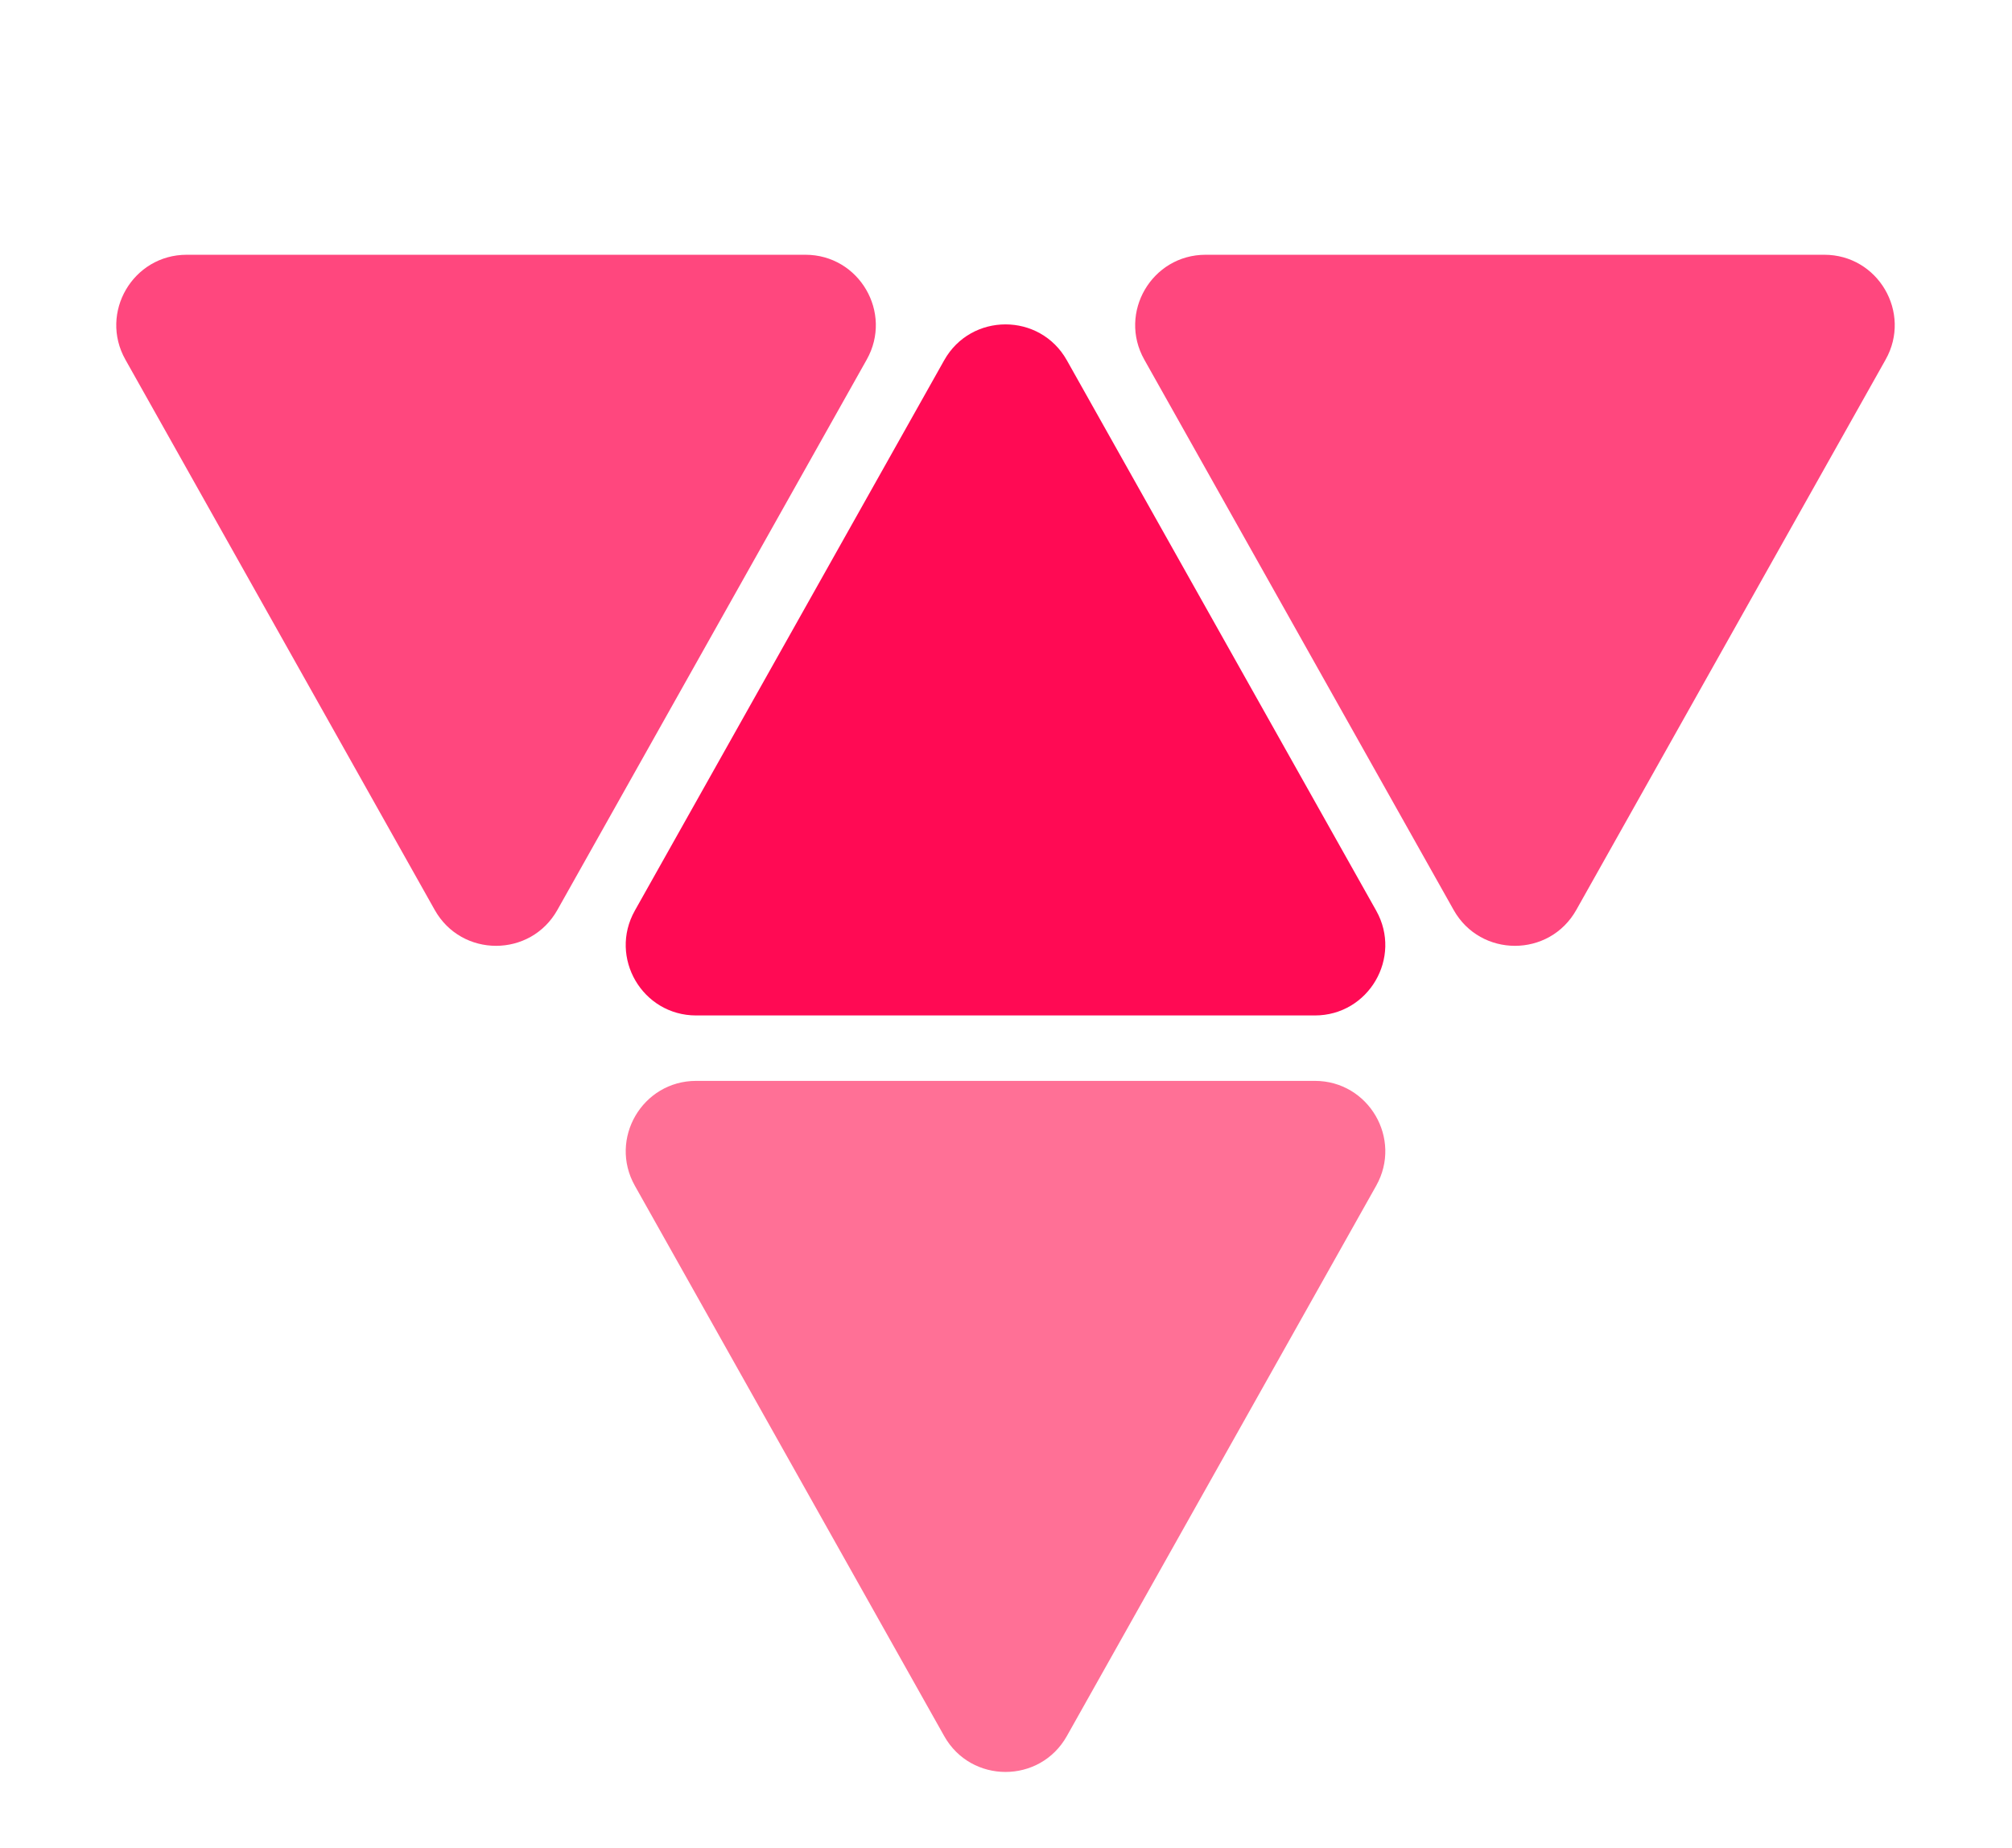 <svg width="429" height="394" viewBox="0 0 429 394" fill="none" xmlns="http://www.w3.org/2000/svg">
<path d="M201.32 76.809C207.054 66.61 221.738 66.61 227.472 76.809L293.431 194.144C299.052 204.143 291.826 216.495 280.355 216.495H148.437C136.966 216.495 129.741 204.143 135.361 194.144L201.32 76.809Z" fill="#FF0A54"/>
<path d="M118.845 194.001C113.111 204.2 98.427 204.2 92.693 194.001L26.734 76.666C21.113 66.667 28.339 54.315 39.81 54.315H171.728C183.199 54.315 190.424 66.667 184.804 76.666L118.845 194.001Z" fill="#FF477E"/>
<path d="M336.096 194.001C330.362 204.2 315.678 204.2 309.944 194.001L243.985 76.666C238.364 66.667 245.59 54.315 257.061 54.315H388.979C400.45 54.315 407.675 66.667 402.055 76.666L336.096 194.001Z" fill="#FF477E"/>
<path d="M227.474 370.129C221.74 380.329 207.056 380.329 201.322 370.129L135.363 252.794C129.742 242.795 136.968 230.444 148.439 230.444H280.357C291.827 230.444 299.053 242.795 293.433 252.794L227.474 370.129Z" fill="#FF7096"/>
</svg>
